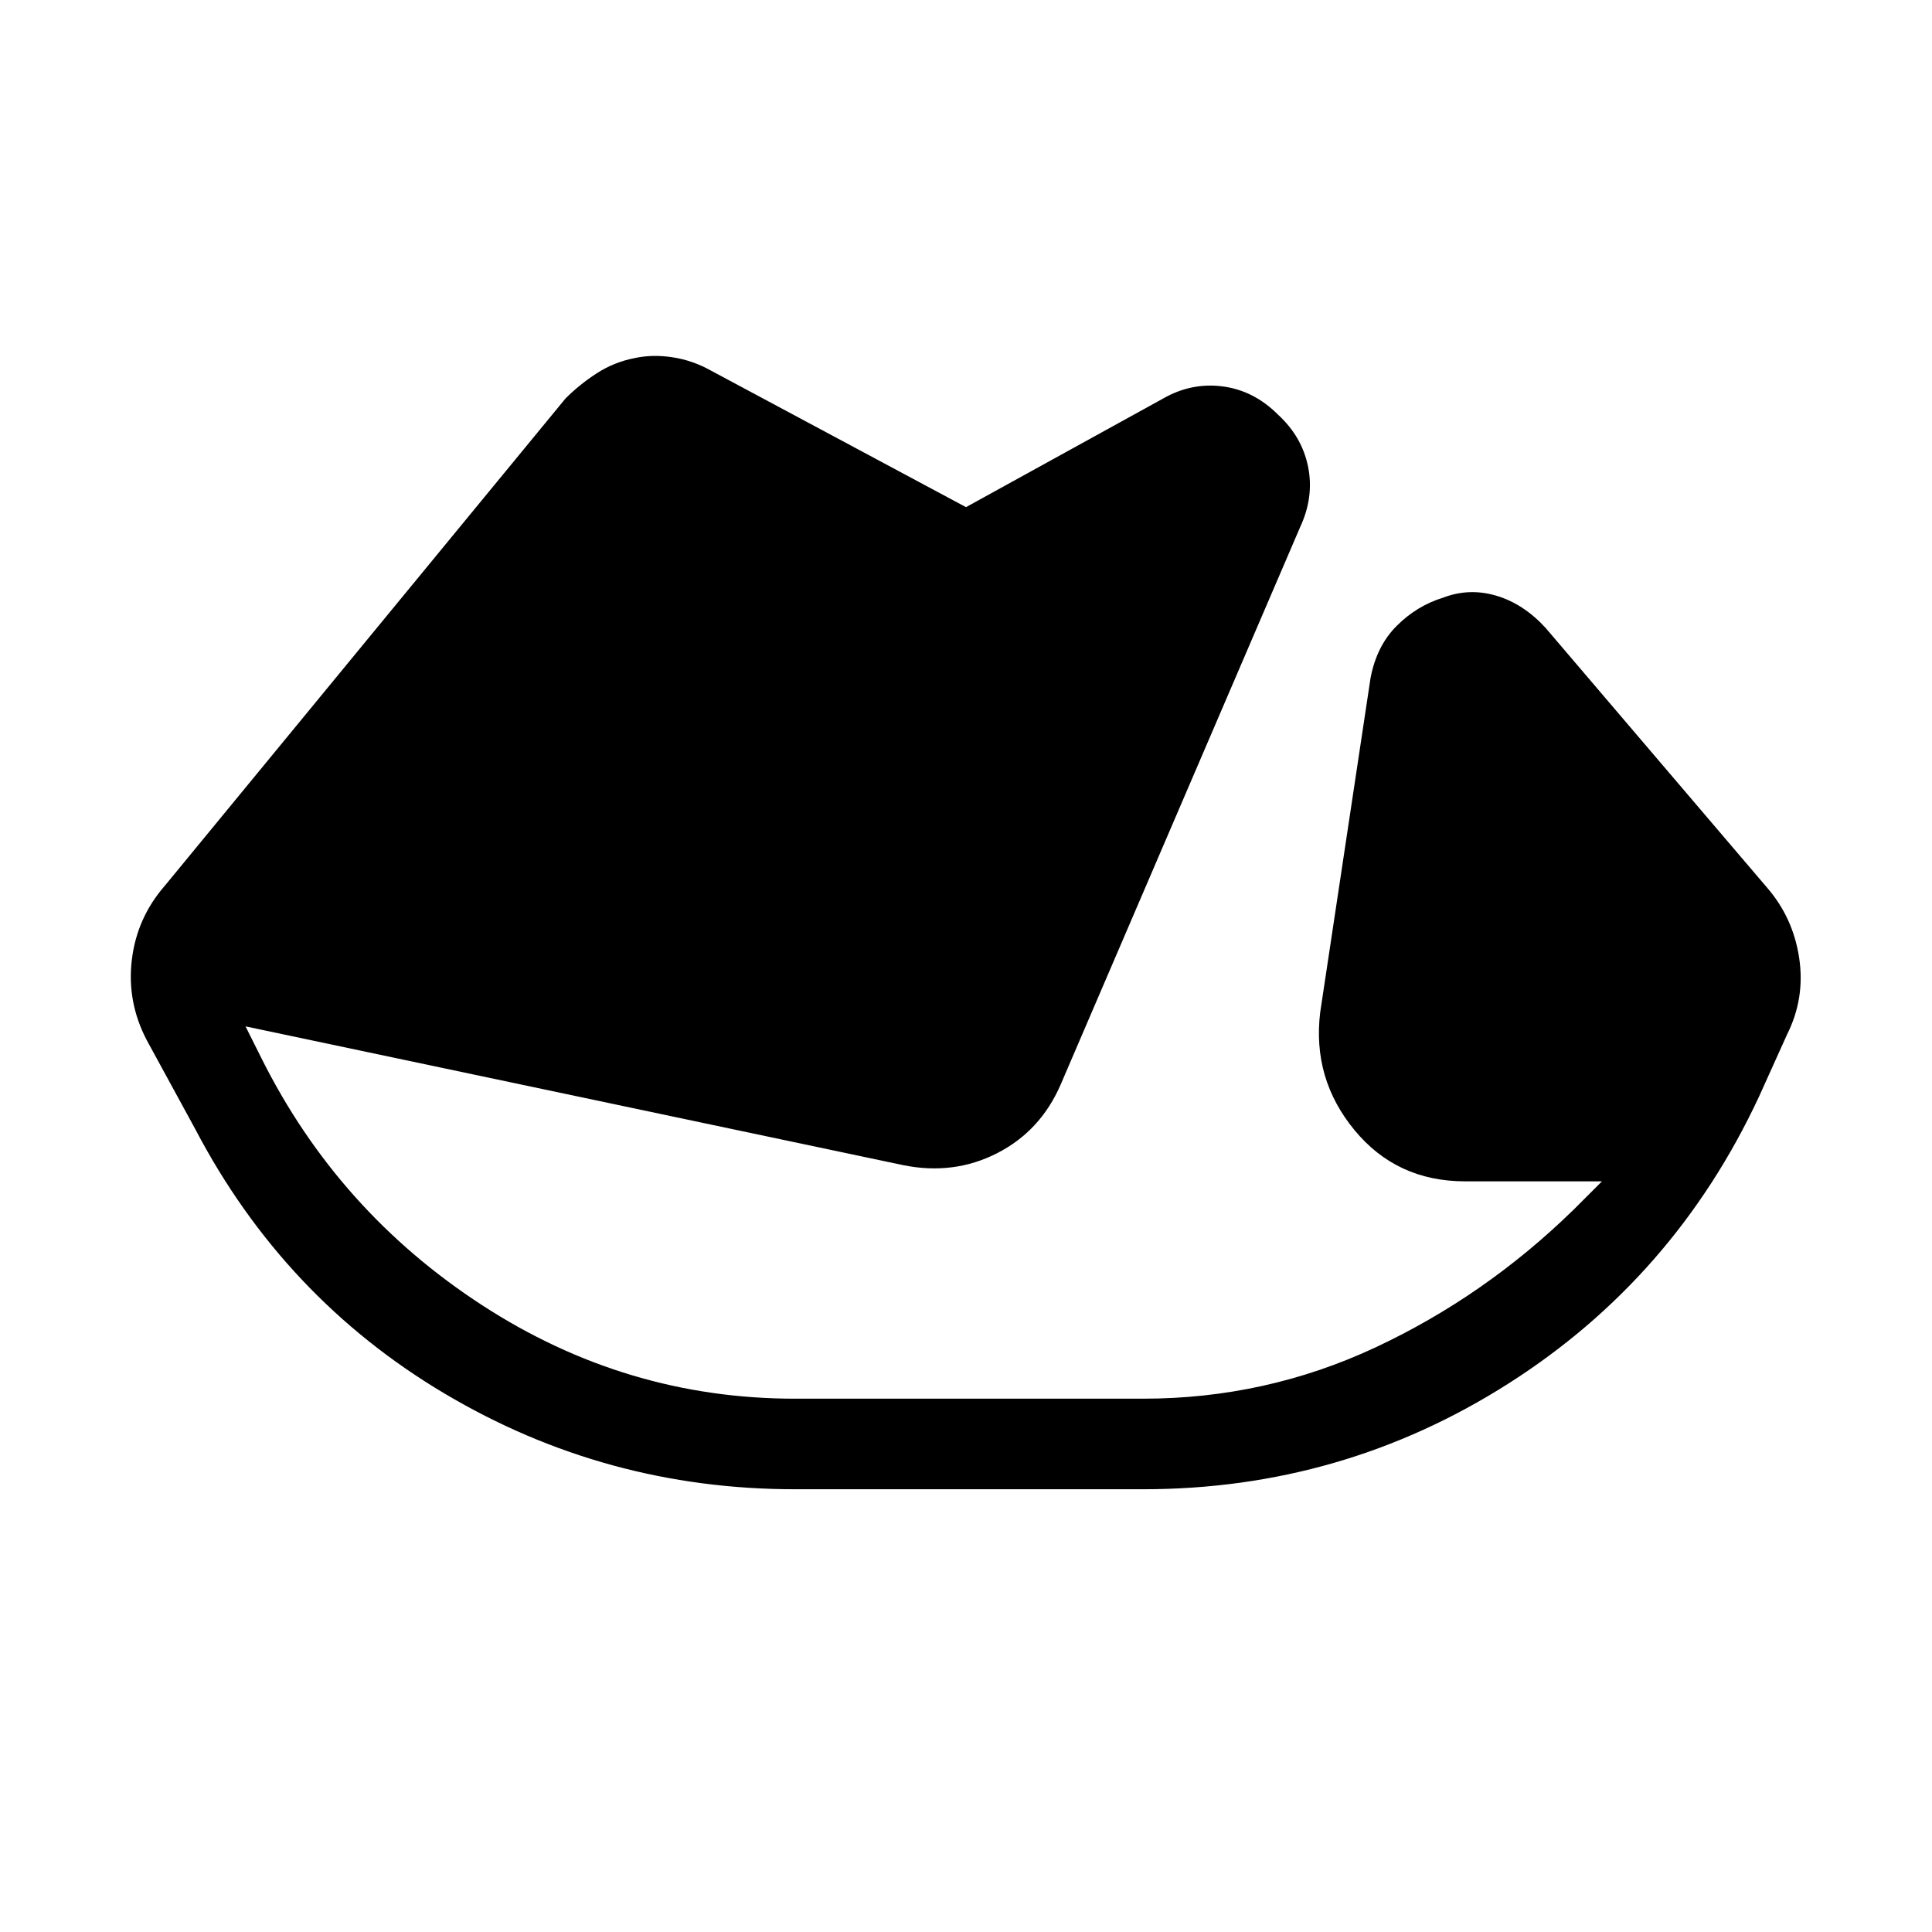 <svg xmlns="http://www.w3.org/2000/svg" width="48" height="48" viewBox="0 0 48 48"><path d="M19.75 37q-4.7 0-8.7-2.375-4-2.375-6.2-6.575l-1.2-2.2q-.5-.95-.375-2T4.1 22l9.95-12.1q.35-.35.775-.625.425-.275.925-.375.45-.1.95-.025.5.075.95.325L24 12.6l4.9-2.7q.7-.4 1.475-.3.775.1 1.375.7.6.55.75 1.3.15.75-.2 1.5l-5.95 13.85q-.5 1.15-1.575 1.7t-2.325.3L6.1 25.5l.4.8q1.9 3.8 5.475 6.125 3.575 2.325 7.775 2.325h8.65q3.05 0 5.775-1.275Q36.9 32.2 39.1 30.05l.7-.7h-3.4q-1.7 0-2.75-1.275t-.85-2.925l1.25-8.3q.15-.8.65-1.3t1.15-.7q.65-.25 1.325-.05.675.2 1.225.8l5.5 6.45q.65.75.8 1.75.15 1-.3 1.9l-.7 1.55q-2.1 4.5-6.225 7.125T28.4 37Z"/></svg>